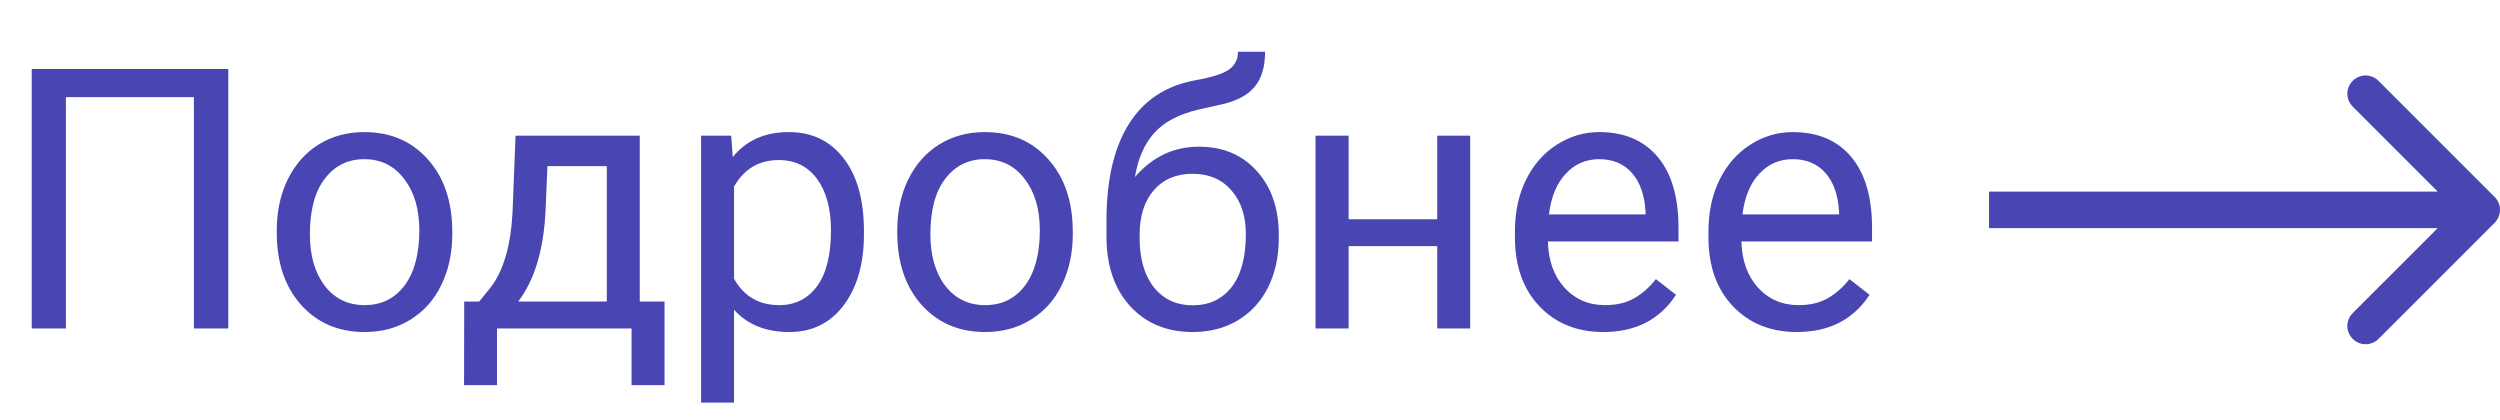 <svg width="137" height="23" viewBox="0 0 137 23" fill="none" xmlns="http://www.w3.org/2000/svg">
<path d="M12.51 18H10.625V5.324H3.613V18H1.738V3.781H12.51V18ZM15.166 12.619C15.166 11.584 15.368 10.653 15.771 9.826C16.182 8.999 16.748 8.361 17.471 7.912C18.2 7.463 19.03 7.238 19.961 7.238C21.4 7.238 22.562 7.736 23.447 8.732C24.339 9.729 24.785 11.053 24.785 12.707V12.834C24.785 13.863 24.587 14.787 24.189 15.607C23.799 16.421 23.236 17.056 22.5 17.512C21.771 17.967 20.931 18.195 19.98 18.195C18.548 18.195 17.386 17.697 16.494 16.701C15.609 15.705 15.166 14.387 15.166 12.746V12.619ZM16.982 12.834C16.982 14.006 17.253 14.947 17.793 15.656C18.34 16.366 19.069 16.721 19.98 16.721C20.898 16.721 21.628 16.363 22.168 15.646C22.708 14.924 22.979 13.915 22.979 12.619C22.979 11.46 22.702 10.523 22.148 9.807C21.602 9.084 20.872 8.723 19.961 8.723C19.069 8.723 18.35 9.077 17.803 9.787C17.256 10.497 16.982 11.512 16.982 12.834ZM26.26 16.525L26.885 15.754C27.588 14.842 27.988 13.475 28.086 11.652L28.252 7.434H35.059V16.525H36.416V21.105H34.609V18H27.236V21.105H25.43L25.439 16.525H26.26ZM28.398 16.525H33.252V9.104H30L29.893 11.623C29.782 13.726 29.284 15.36 28.398 16.525ZM47.344 12.834C47.344 14.442 46.976 15.738 46.24 16.721C45.505 17.704 44.508 18.195 43.252 18.195C41.969 18.195 40.96 17.788 40.225 16.975V22.062H38.418V7.434H40.068L40.156 8.605C40.892 7.694 41.914 7.238 43.223 7.238C44.492 7.238 45.495 7.717 46.23 8.674C46.973 9.631 47.344 10.962 47.344 12.668V12.834ZM45.537 12.629C45.537 11.438 45.283 10.497 44.775 9.807C44.268 9.117 43.571 8.771 42.685 8.771C41.592 8.771 40.772 9.257 40.225 10.227V15.275C40.765 16.239 41.592 16.721 42.705 16.721C43.571 16.721 44.258 16.379 44.766 15.695C45.28 15.005 45.537 13.983 45.537 12.629ZM49.17 12.619C49.17 11.584 49.372 10.653 49.775 9.826C50.185 8.999 50.752 8.361 51.475 7.912C52.204 7.463 53.034 7.238 53.965 7.238C55.404 7.238 56.566 7.736 57.451 8.732C58.343 9.729 58.789 11.053 58.789 12.707V12.834C58.789 13.863 58.59 14.787 58.193 15.607C57.803 16.421 57.24 17.056 56.504 17.512C55.775 17.967 54.935 18.195 53.984 18.195C52.552 18.195 51.39 17.697 50.498 16.701C49.613 15.705 49.17 14.387 49.17 12.746V12.619ZM50.986 12.834C50.986 14.006 51.257 14.947 51.797 15.656C52.344 16.366 53.073 16.721 53.984 16.721C54.902 16.721 55.632 16.363 56.172 15.646C56.712 14.924 56.982 13.915 56.982 12.619C56.982 11.46 56.706 10.523 56.152 9.807C55.605 9.084 54.876 8.723 53.965 8.723C53.073 8.723 52.353 9.077 51.807 9.787C51.26 10.497 50.986 11.512 50.986 12.834ZM65.693 8.039C67.022 8.039 68.083 8.485 68.877 9.377C69.678 10.262 70.078 11.431 70.078 12.883V13.049C70.078 14.045 69.886 14.937 69.502 15.725C69.118 16.506 68.564 17.115 67.842 17.551C67.126 17.98 66.299 18.195 65.361 18.195C63.942 18.195 62.8 17.723 61.934 16.779C61.068 15.829 60.635 14.556 60.635 12.961V12.082C60.635 9.862 61.045 8.098 61.865 6.789C62.692 5.48 63.91 4.683 65.518 4.396C66.429 4.234 67.044 4.035 67.363 3.801C67.682 3.566 67.842 3.244 67.842 2.834H69.326C69.326 3.648 69.141 4.283 68.769 4.738C68.405 5.194 67.819 5.516 67.012 5.705L65.664 6.008C64.59 6.262 63.783 6.691 63.242 7.297C62.708 7.896 62.36 8.697 62.197 9.699C63.154 8.592 64.32 8.039 65.693 8.039ZM65.342 9.523C64.456 9.523 63.753 9.823 63.232 10.422C62.712 11.014 62.451 11.838 62.451 12.893V13.049C62.451 14.182 62.712 15.08 63.232 15.744C63.76 16.402 64.469 16.73 65.361 16.73C66.26 16.73 66.969 16.398 67.49 15.734C68.011 15.07 68.272 14.1 68.272 12.824C68.272 11.828 68.008 11.031 67.481 10.432C66.96 9.826 66.247 9.523 65.342 9.523ZM80.566 18H78.76V13.488H73.906V18H72.09V7.434H73.906V12.014H78.76V7.434H80.566V18ZM87.861 18.195C86.429 18.195 85.264 17.727 84.365 16.789C83.467 15.845 83.018 14.585 83.018 13.01V12.678C83.018 11.63 83.216 10.695 83.613 9.875C84.017 9.048 84.577 8.404 85.293 7.941C86.016 7.473 86.797 7.238 87.637 7.238C89.01 7.238 90.078 7.691 90.84 8.596C91.602 9.501 91.982 10.796 91.982 12.482V13.234H84.824C84.85 14.276 85.153 15.119 85.732 15.764C86.318 16.402 87.061 16.721 87.959 16.721C88.597 16.721 89.137 16.59 89.58 16.33C90.023 16.07 90.41 15.725 90.742 15.295L91.846 16.154C90.96 17.515 89.632 18.195 87.861 18.195ZM87.637 8.723C86.908 8.723 86.296 8.99 85.801 9.523C85.306 10.051 85 10.793 84.883 11.75H90.176V11.613C90.124 10.695 89.876 9.986 89.434 9.484C88.991 8.977 88.392 8.723 87.637 8.723ZM98.467 18.195C97.034 18.195 95.869 17.727 94.971 16.789C94.072 15.845 93.623 14.585 93.623 13.01V12.678C93.623 11.63 93.822 10.695 94.219 9.875C94.622 9.048 95.182 8.404 95.898 7.941C96.621 7.473 97.402 7.238 98.242 7.238C99.616 7.238 100.684 7.691 101.445 8.596C102.207 9.501 102.588 10.796 102.588 12.482V13.234H95.43C95.456 14.276 95.758 15.119 96.338 15.764C96.924 16.402 97.666 16.721 98.564 16.721C99.203 16.721 99.743 16.59 100.186 16.33C100.628 16.07 101.016 15.725 101.348 15.295L102.451 16.154C101.566 17.515 100.238 18.195 98.467 18.195ZM98.242 8.723C97.513 8.723 96.901 8.99 96.406 9.523C95.912 10.051 95.606 10.793 95.488 11.75H100.781V11.613C100.729 10.695 100.482 9.986 100.039 9.484C99.596 8.977 98.997 8.723 98.242 8.723Z" fill="#4946B4"/>
<path d="M136.707 12.207C137.098 11.817 137.098 11.183 136.707 10.793L130.343 4.429C129.953 4.038 129.319 4.038 128.929 4.429C128.538 4.819 128.538 5.453 128.929 5.843L134.586 11.5L128.929 17.157C128.538 17.547 128.538 18.18 128.929 18.571C129.319 18.962 129.953 18.962 130.343 18.571L136.707 12.207ZM109 12.5H136V10.5H109V12.5Z" fill="#4946B4"/>
</svg>
